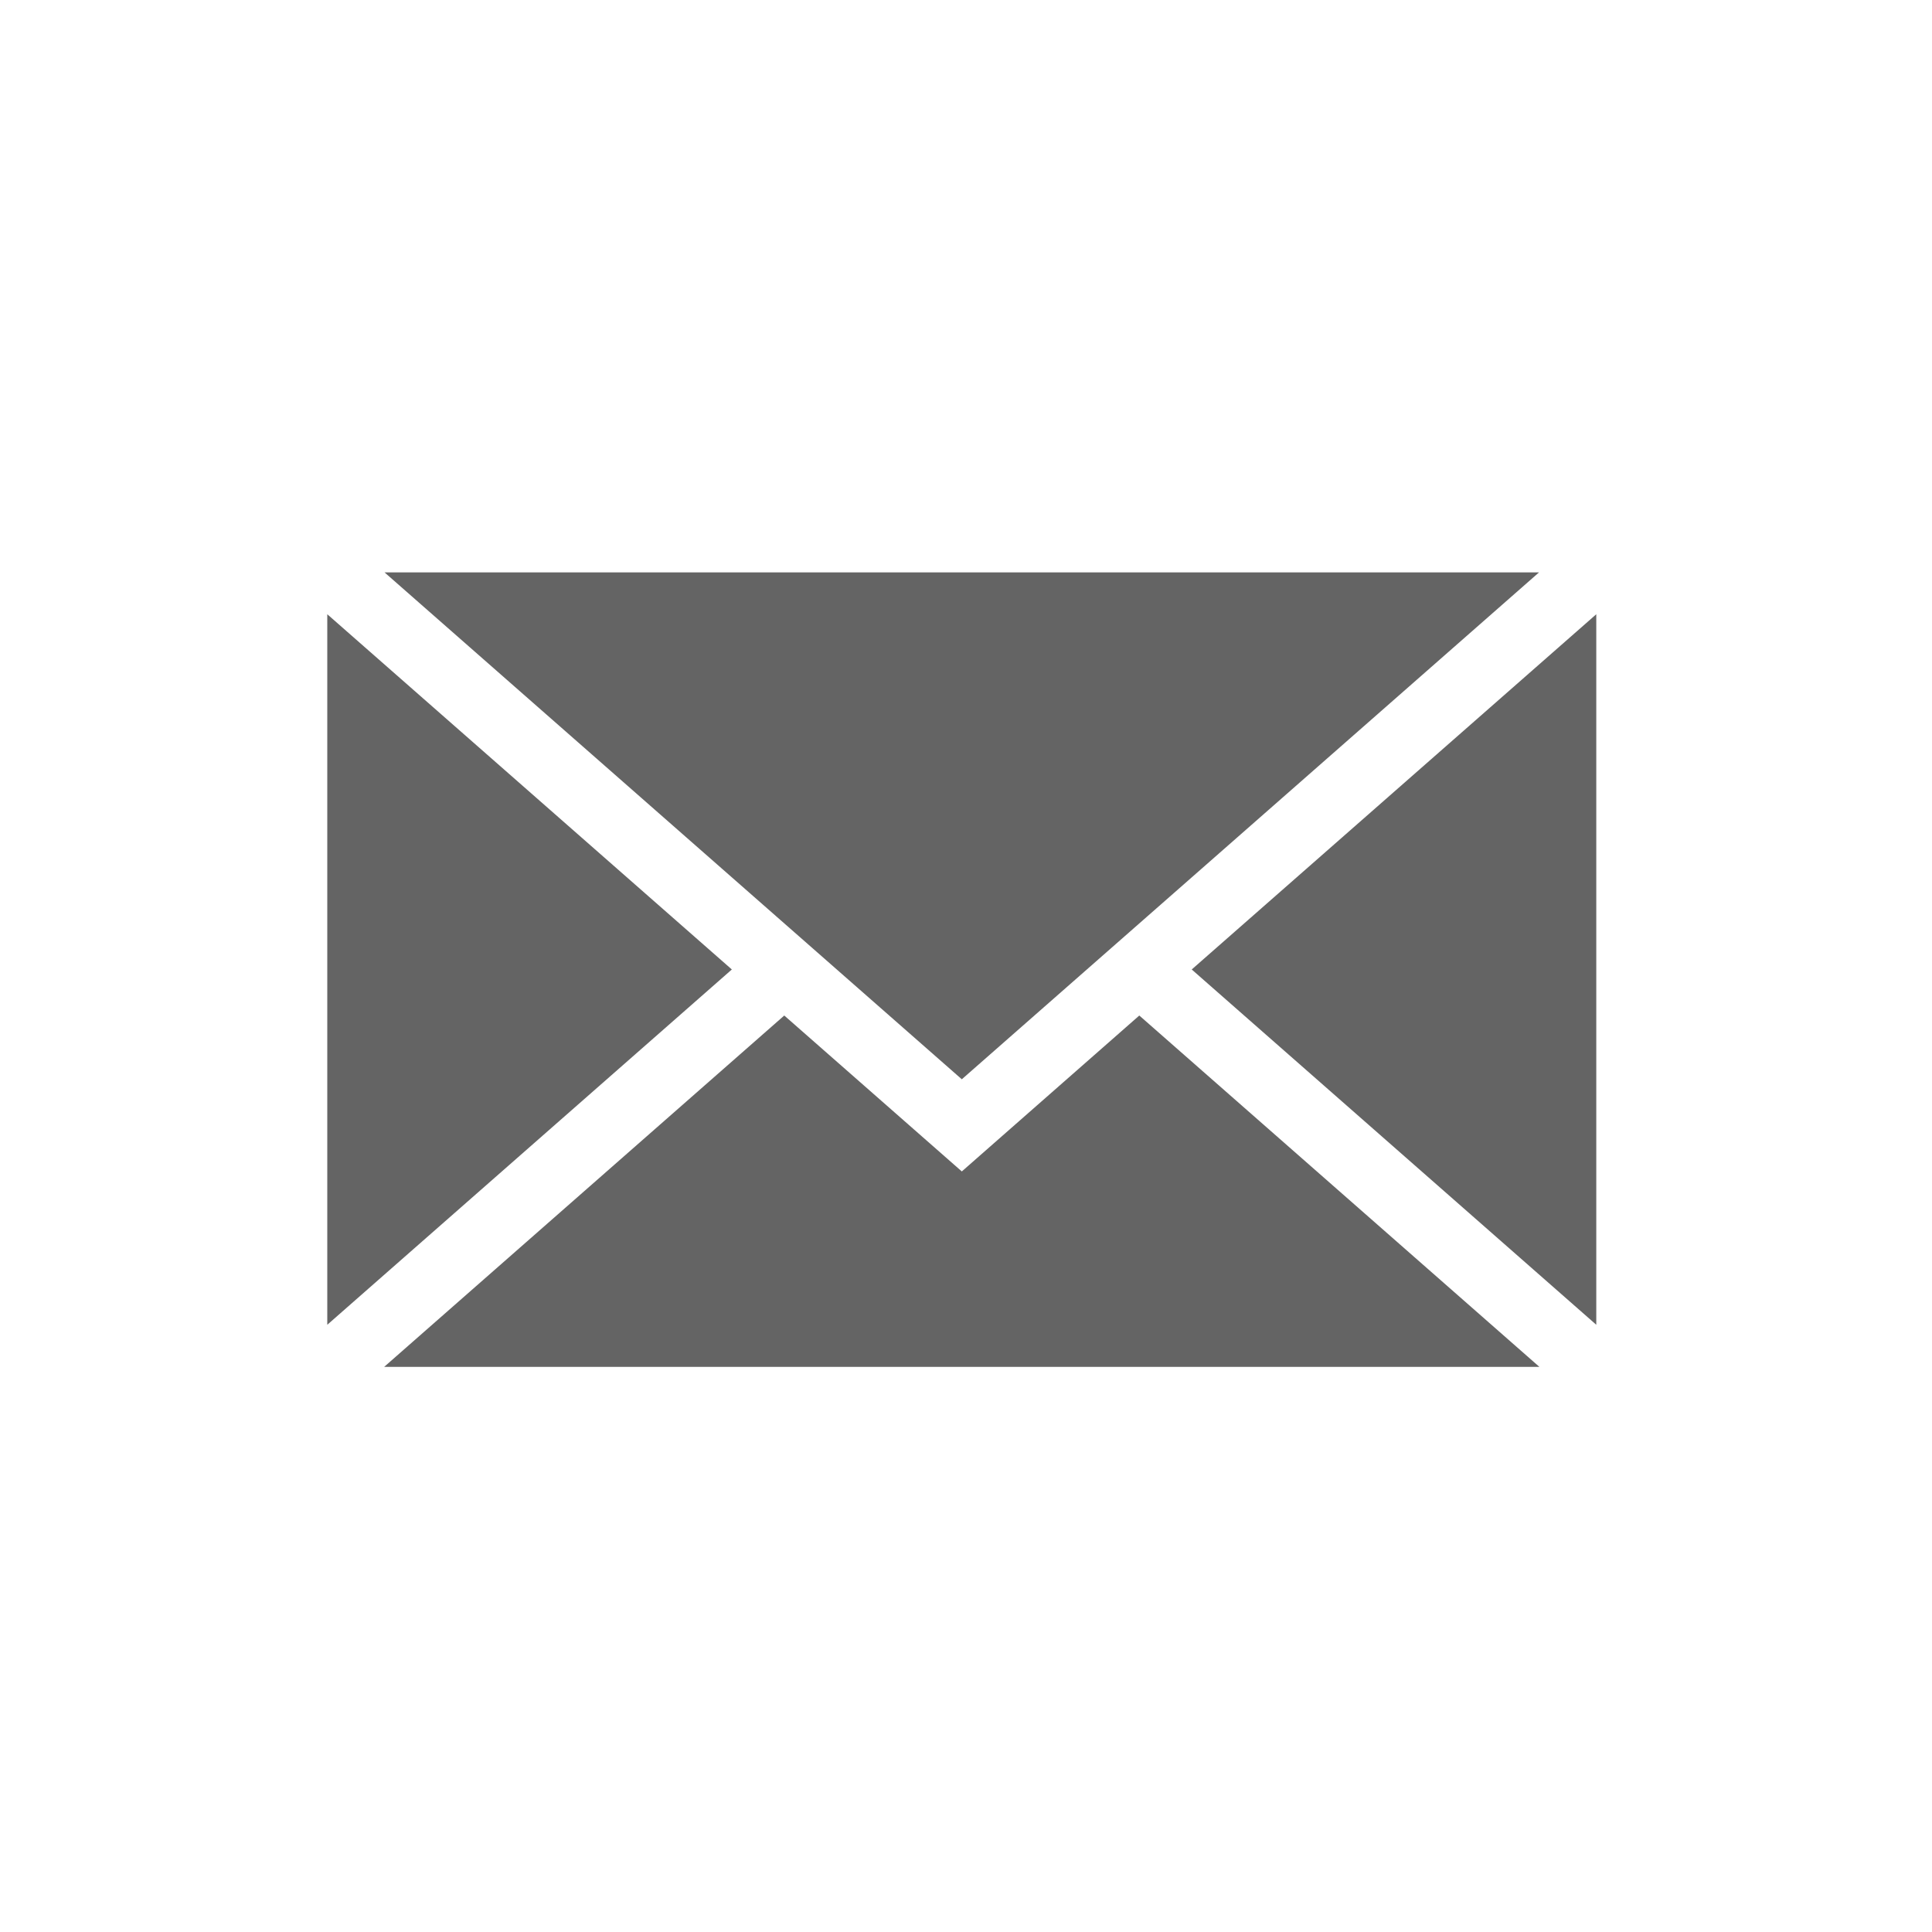 <svg id="Layer_1" data-name="Layer 1" xmlns="http://www.w3.org/2000/svg" viewBox="0 0 300 300"><defs><style>.cls-1{fill:#646464;}</style></defs><title>mts</title><polygon class="cls-1" points="149.35 167.59 59.71 88.88 238.98 88.88 149.35 167.59"/><polygon class="cls-1" points="113.64 150.54 50.82 205.71 50.82 95.38 113.64 150.54"/><polygon class="cls-1" points="121.78 157.69 149.35 181.9 176.91 157.69 239.04 212.25 59.65 212.25 121.78 157.69"/><polygon class="cls-1" points="185.05 150.54 247.87 95.38 247.87 205.71 185.05 150.54"/></svg>